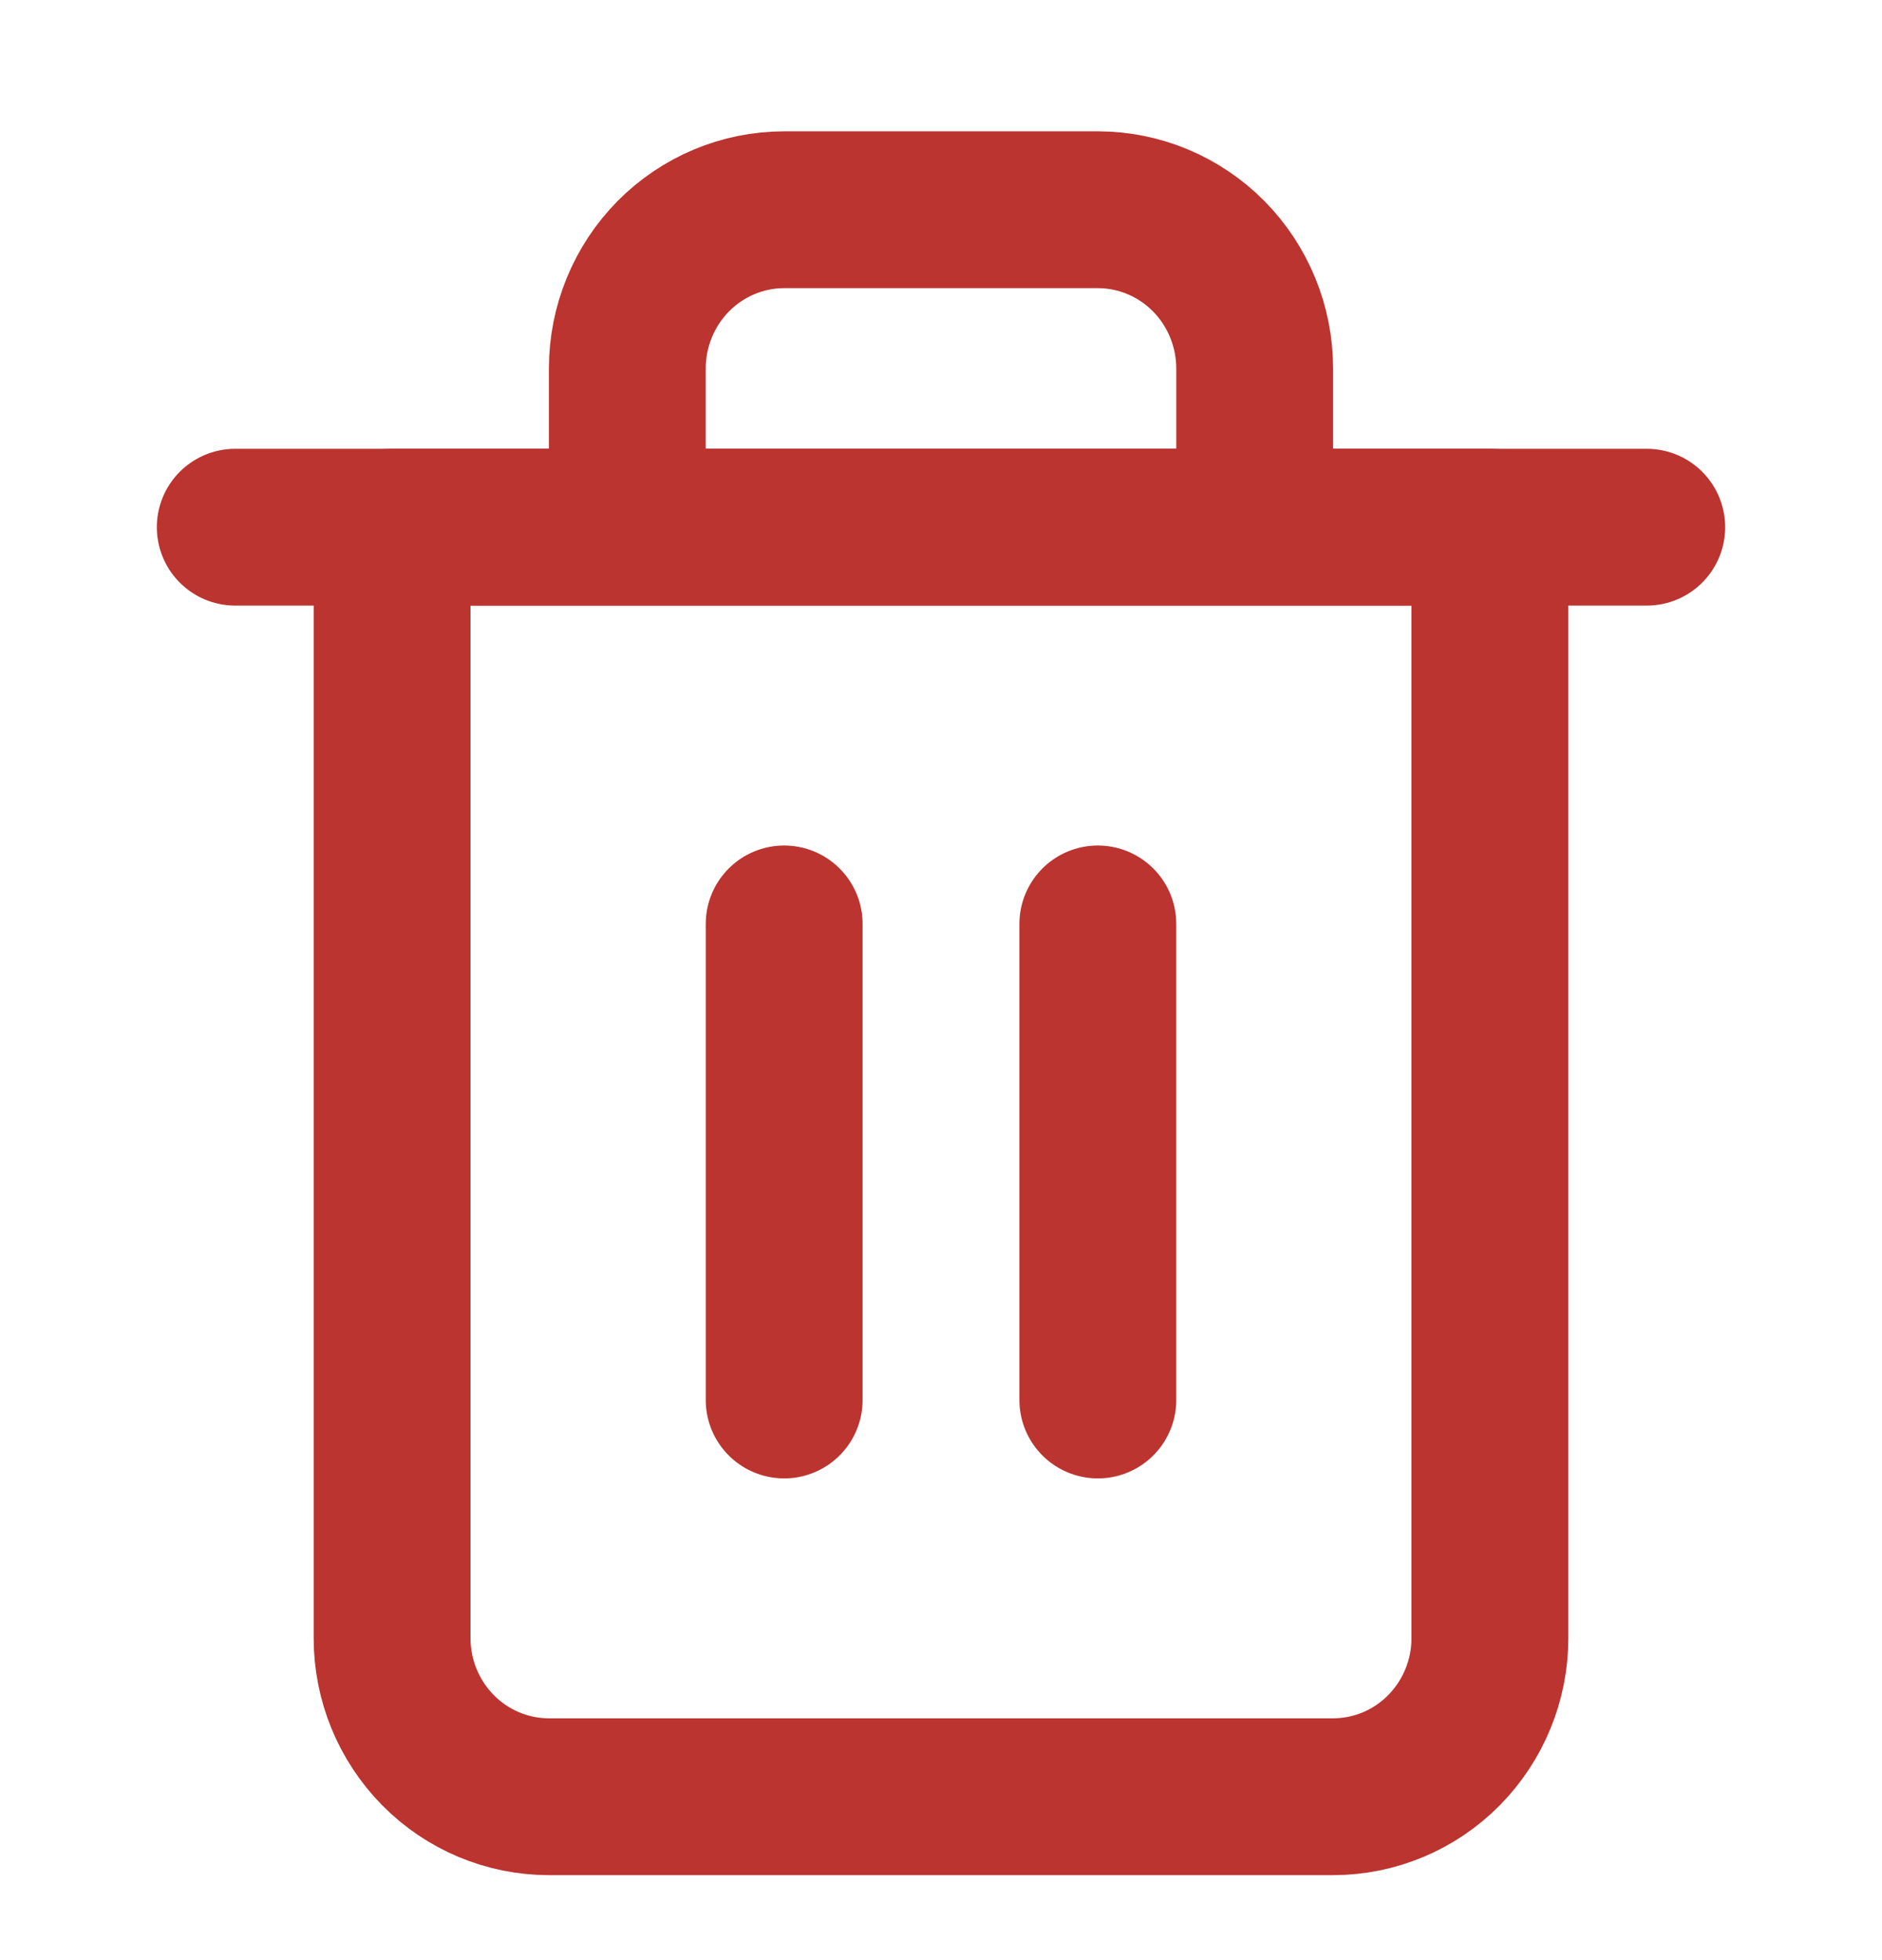 <svg width="24" height="25" viewBox="0 0 24 25" fill="none" xmlns="http://www.w3.org/2000/svg">
<path d="M3 6.724H5H21" stroke="#BB342F" stroke-width="2" stroke-linecap="round" stroke-linejoin="round"/>
<path d="M8 6.723V4.699C8 4.163 8.211 3.648 8.586 3.268C8.961 2.889 9.47 2.675 10 2.675H14C14.53 2.675 15.039 2.889 15.414 3.268C15.789 3.648 16 4.163 16 4.699V6.723M19 6.723V20.892C19 21.429 18.789 21.943 18.414 22.323C18.039 22.703 17.53 22.916 17 22.916H7C6.47 22.916 5.961 22.703 5.586 22.323C5.211 21.943 5 21.429 5 20.892V6.723H19Z" stroke="#BB342F" stroke-width="2" stroke-linecap="round" stroke-linejoin="round"/>
<path d="M10 11.784V17.856" stroke="#BB342F" stroke-width="2" stroke-linecap="round" stroke-linejoin="round"/>
<path d="M14 11.784V17.856" stroke="#BB342F" stroke-width="2" stroke-linecap="round" stroke-linejoin="round"/>
</svg>
